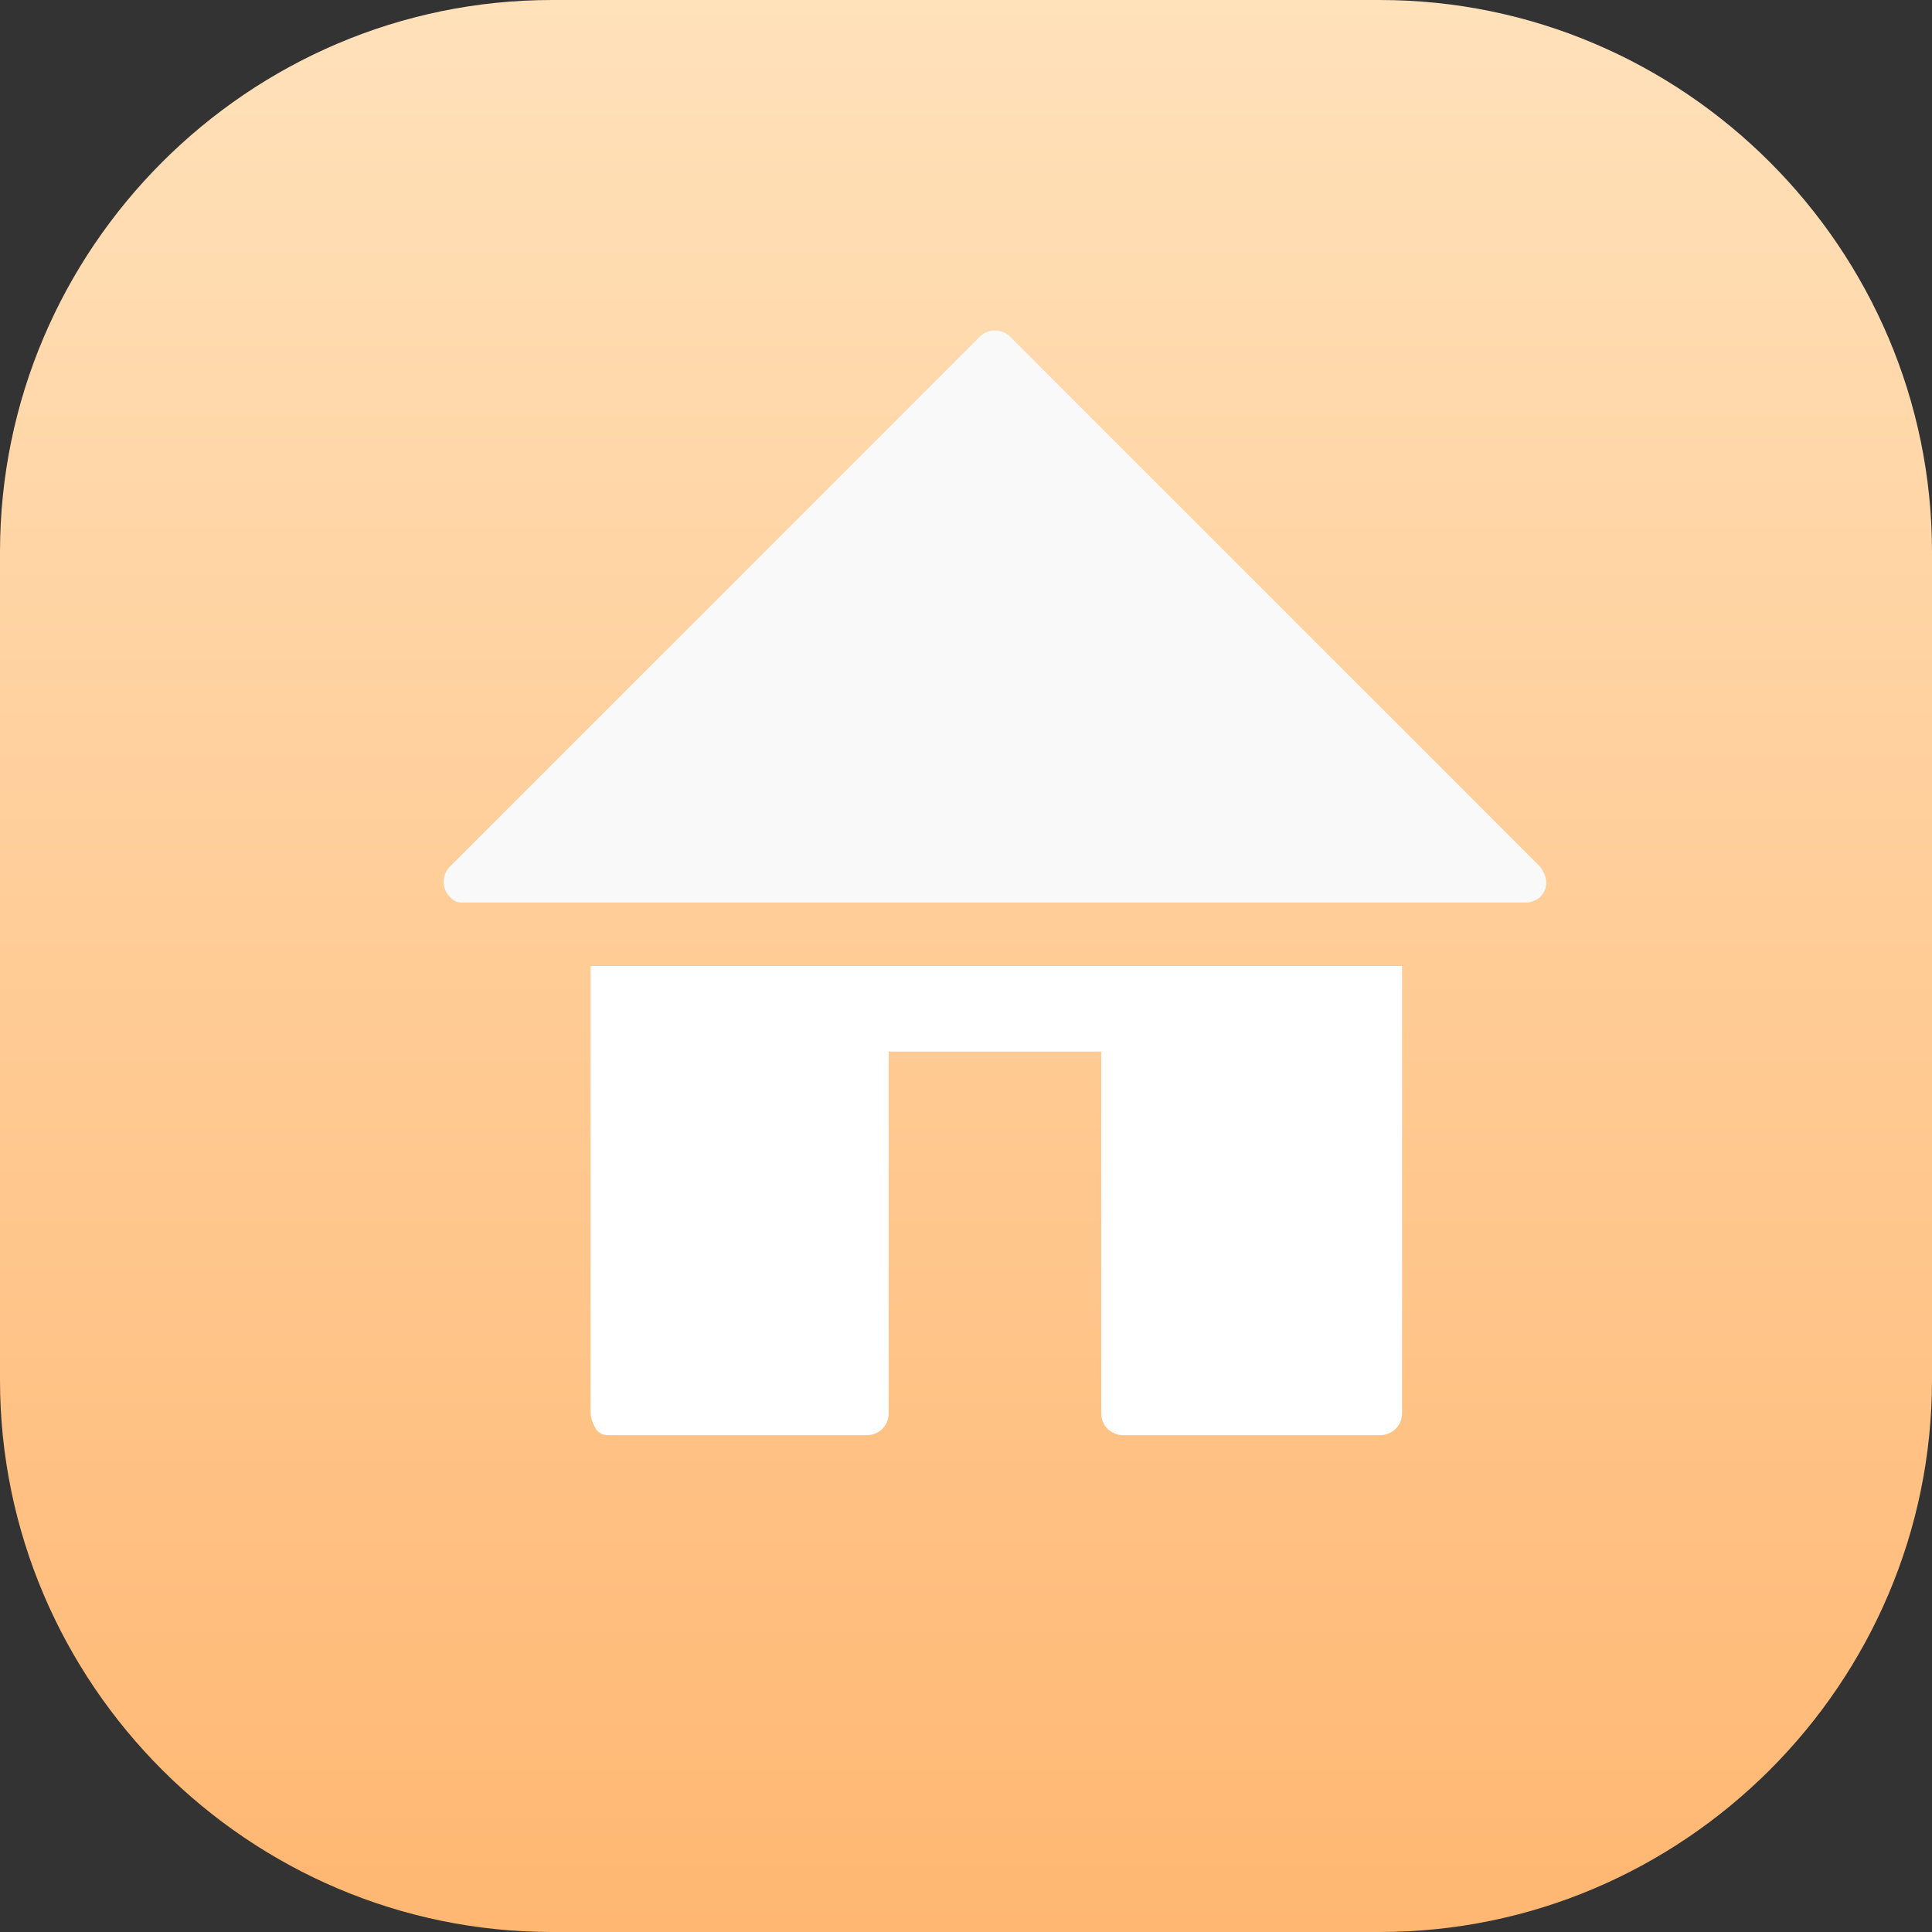 <svg width="60" height="60" viewBox="0 0 60 60" fill="none" xmlns="http://www.w3.org/2000/svg">
<rect x="0" y="0" width="60" height="60" fill="#333333" stroke="none"/>
<path d="M17.143 0H42.857C52.286 0 60 7.714 60 17.143V42.857C60 52.286 52.286 60 42.857 60H17.143C7.714 60 0 52.286 0 42.857V17.143C0 7.714 7.714 0 17.143 0Z" fill="url(#paint0_linear_298_1244)"/>
<path d="M47.828 26.914L31.371 10.457C31.114 10.2 30.686 10.2 30.428 10.457L13.971 26.914C13.714 27.171 13.714 27.6 13.971 27.857C14.143 28.029 14.228 28.029 14.4 28.029H17.828H18.428H43.543H43.971H47.4C47.571 28.029 47.743 27.943 47.828 27.857C48.086 27.6 48.086 27.257 47.828 26.914Z" fill="#F9F9F9"/>
<path d="M18.342 30V43.886C18.342 44.057 18.428 44.229 18.514 44.4C18.685 44.571 18.771 44.571 18.942 44.571H26.913C27.342 44.571 27.599 44.229 27.599 43.886V32.657H34.199V43.886C34.199 44.314 34.542 44.571 34.885 44.571H42.856C43.199 44.571 43.542 44.314 43.542 43.886V30H18.342Z" fill="white"/>
<defs>
<linearGradient id="paint0_linear_298_1244" x1="30" y1="0" x2="30" y2="60" gradientUnits="userSpaceOnUse">
<stop stop-color="#FFE1BA"/>
<stop offset="1" stop-color="#FFB772"/>
</linearGradient>
</defs>
</svg>
